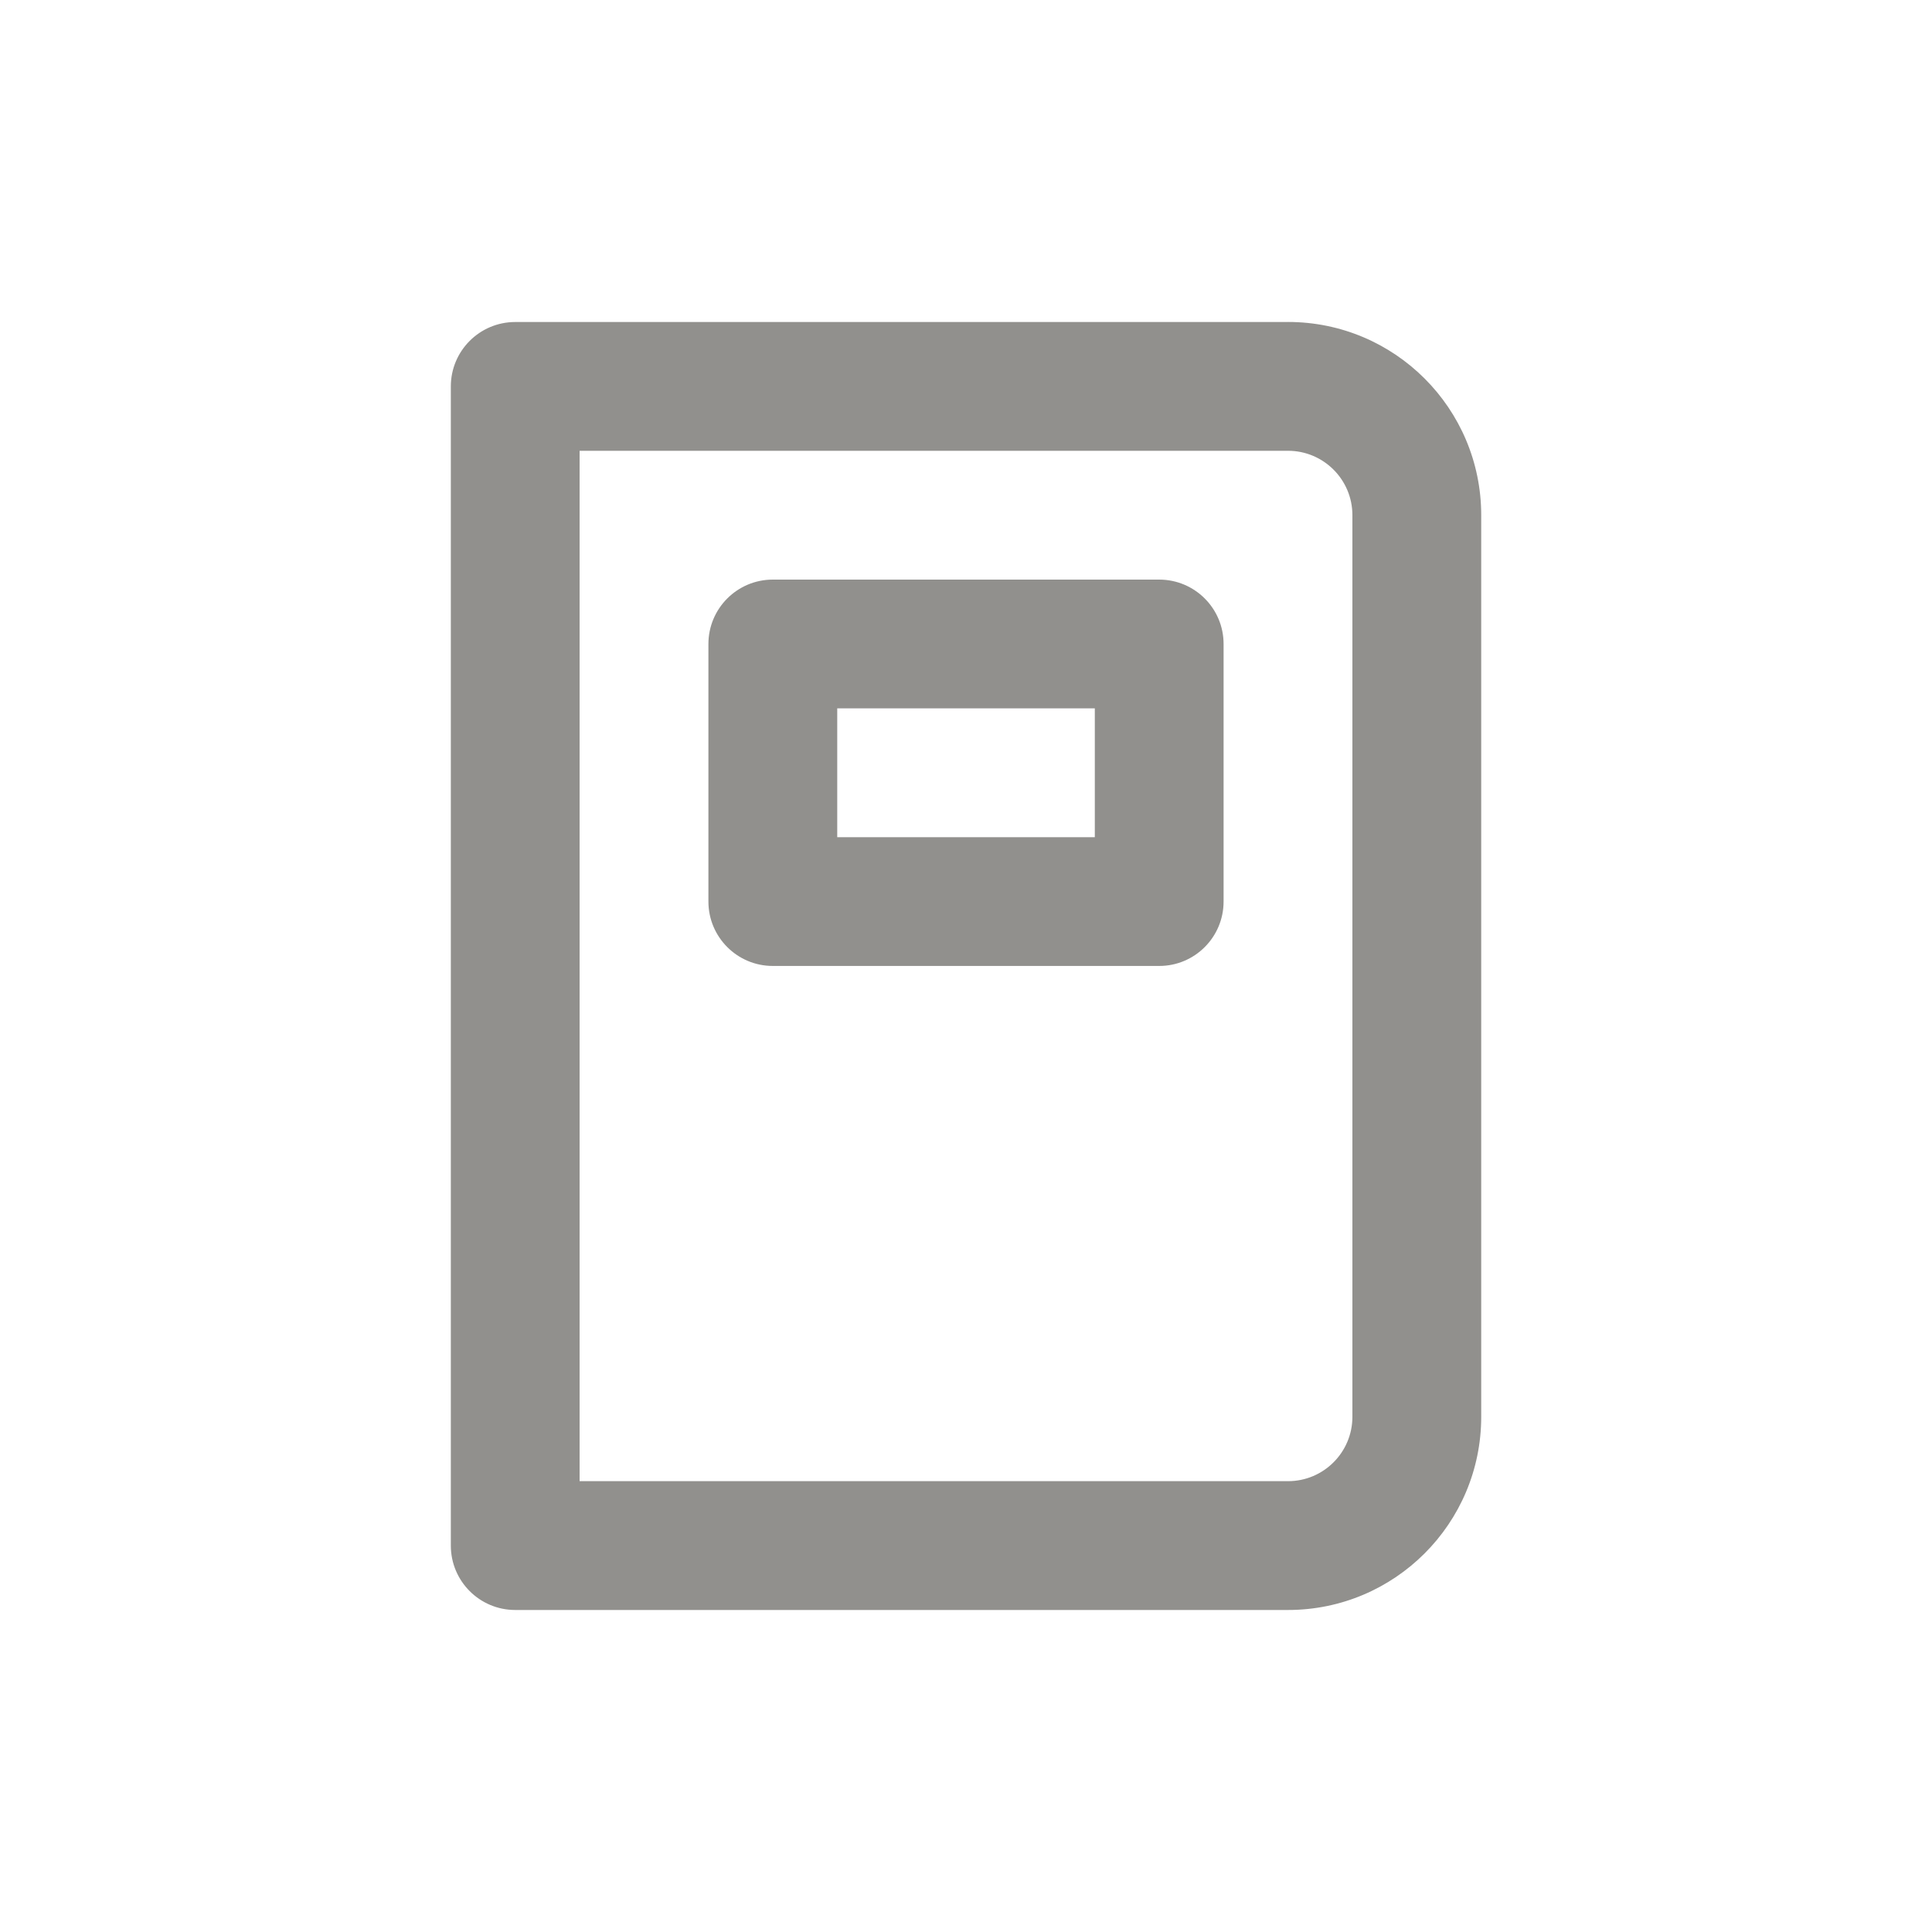 <!-- Generated by IcoMoon.io -->
<svg version="1.1" xmlns="http://www.w3.org/2000/svg" width="40" height="40" viewBox="0 0 40 40">
<title>book</title>
<path fill="#91908d" d="M24 12h-8c-0.736 0-1.333 0.597-1.333 1.333v0 5.333c0 0.736 0.597 1.333 1.333 1.333v0h8c0.736 0 1.333-0.597 1.333-1.333v0-5.333c0-0.736-0.597-1.333-1.333-1.333v0zM22.667 17.333h-5.333v-2.667h5.333zM26.667 6.667h-16c-0.736 0-1.333 0.597-1.333 1.333v0 24c0 0.736 0.597 1.333 1.333 1.333v0h16c2.209 0 4-1.791 4-4v0-18.667c0-2.209-1.791-4-4-4v0zM28 29.333c0 0.736-0.597 1.333-1.333 1.333v0h-14.667v-21.333h14.667c0.736 0 1.333 0.597 1.333 1.333v0z"></path>
</svg>
